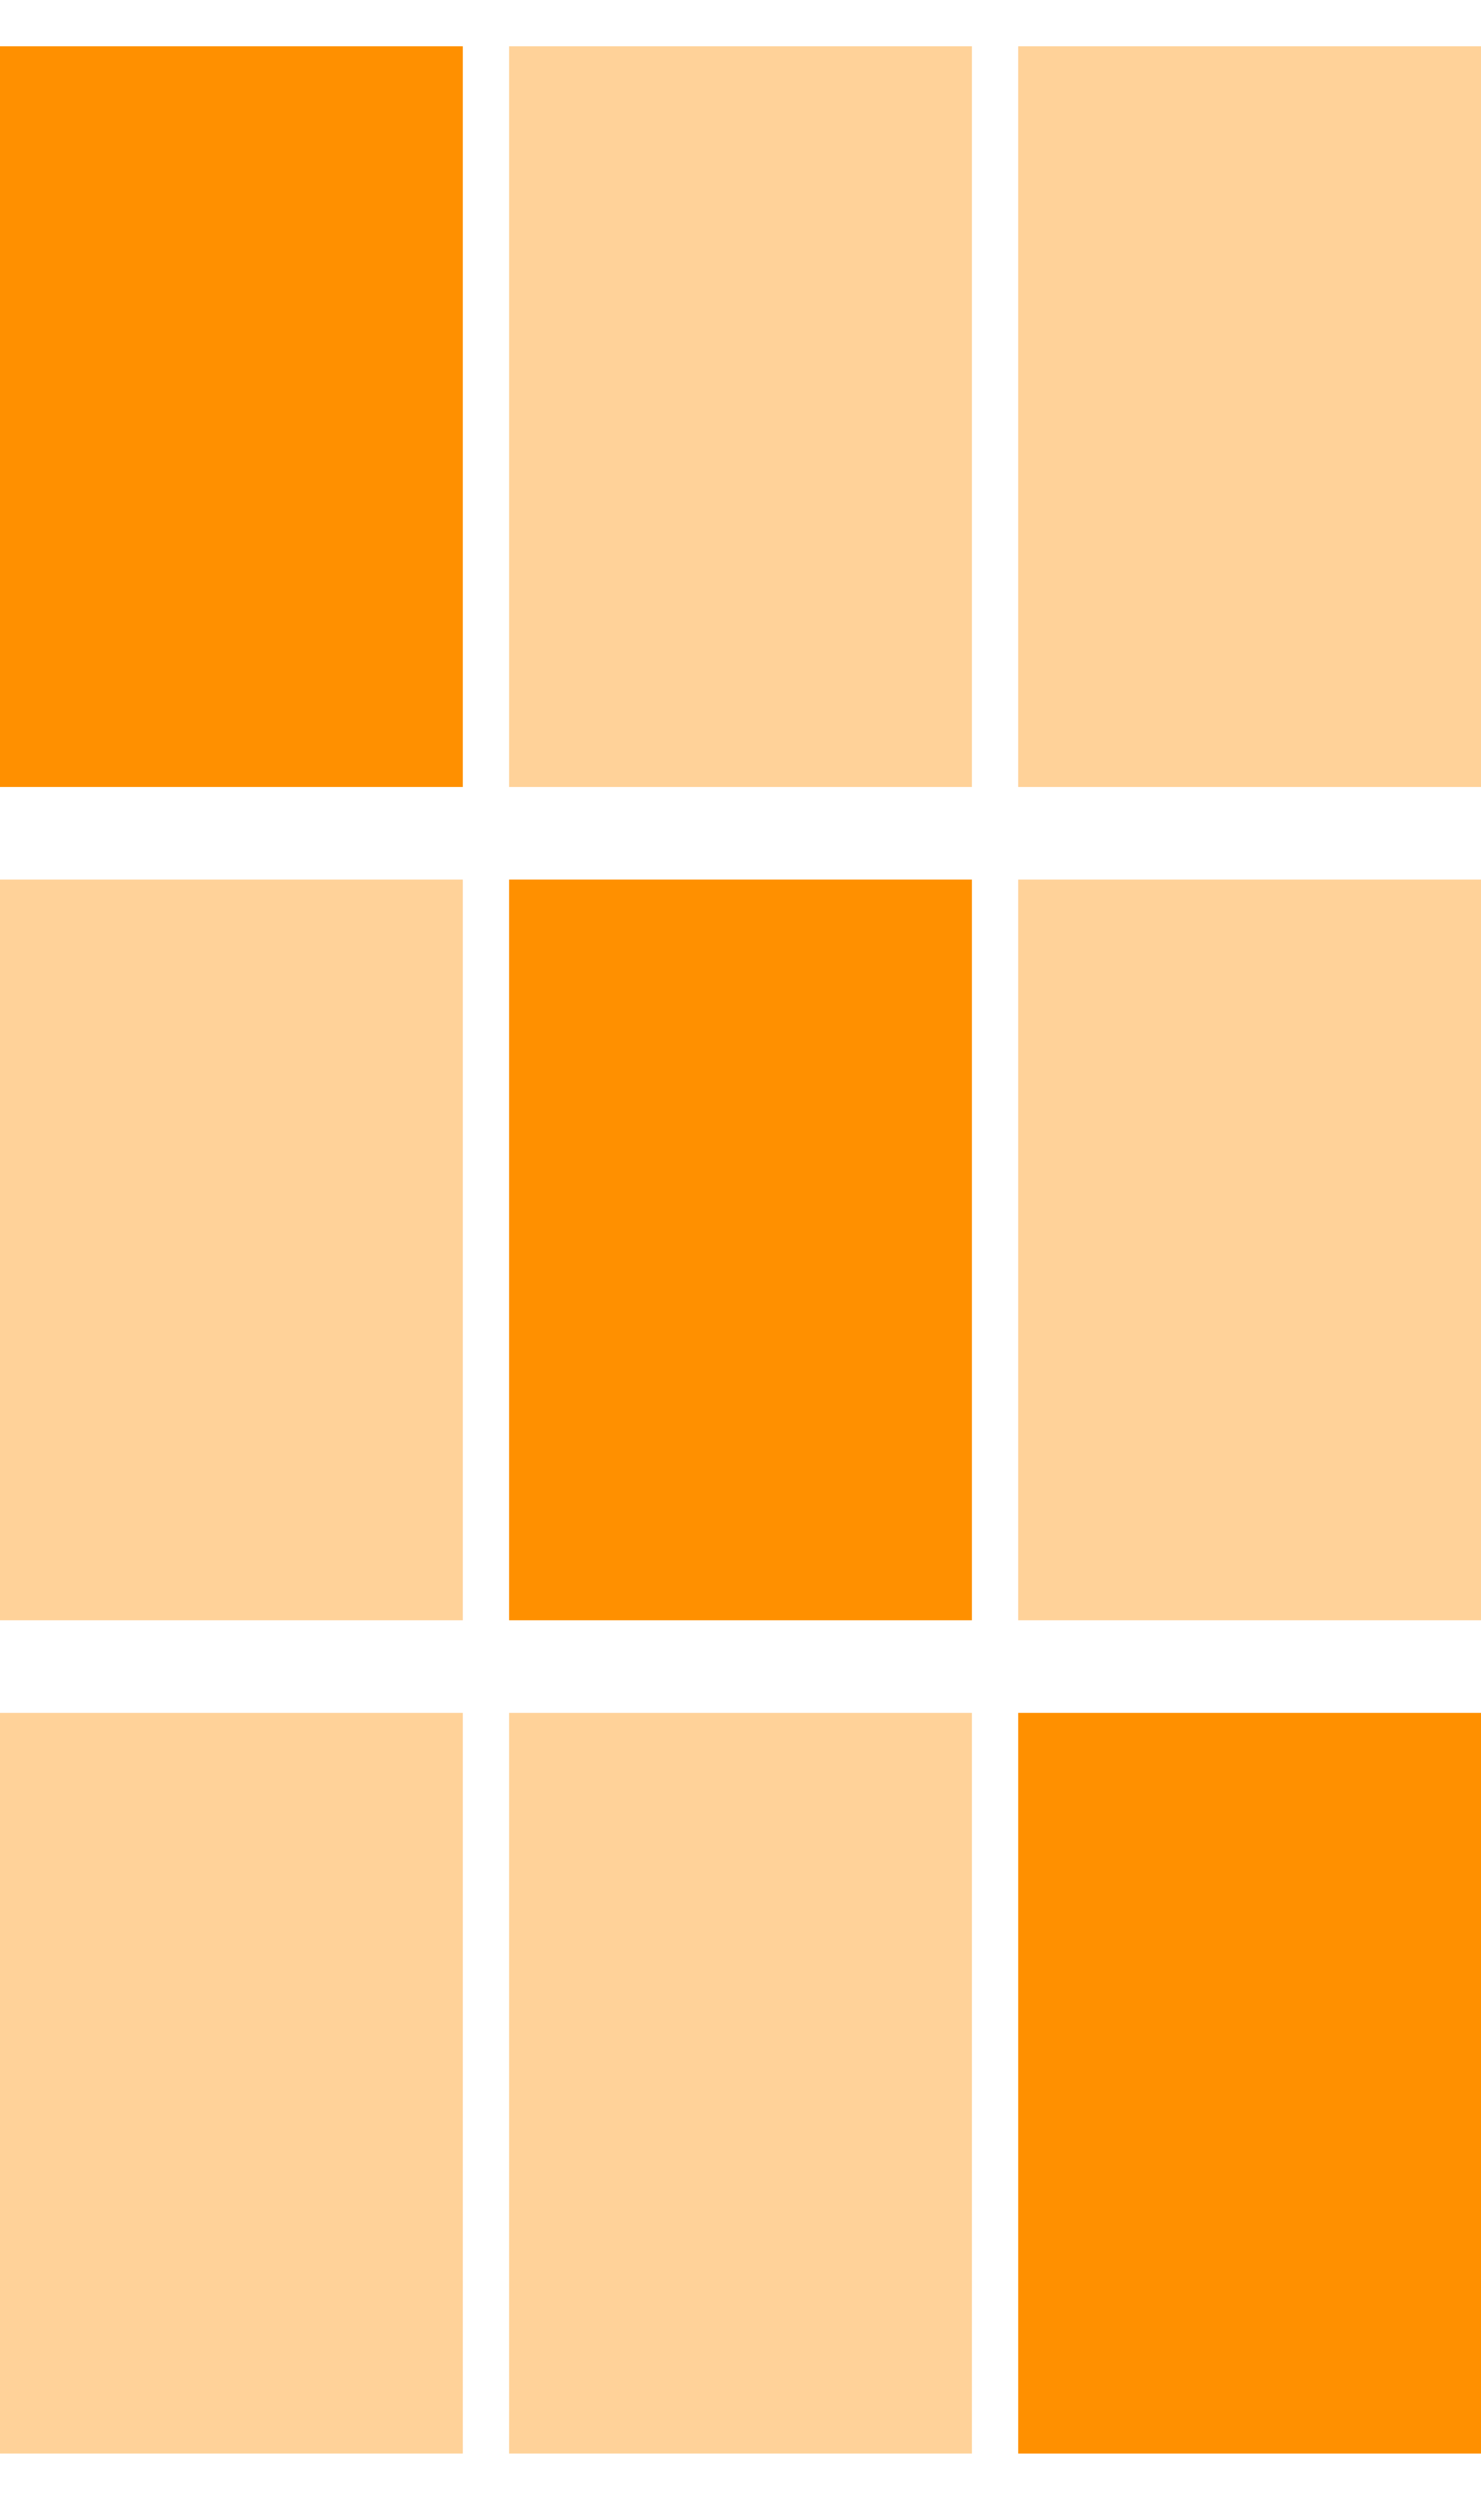 <svg width="16" height="27" viewBox="0 0 16 27" fill="none" xmlns="http://www.w3.org/2000/svg">
<g clip-path="url(#clip0_206_39378)">
<path d="M10.5 0.5H5.5V8.5H10.5V0.5Z" fill="#FF9000" fill-opacity="0.4"/>
<path d="M16 0.5H11V8.5H16V0.5Z" fill="#FF9000" fill-opacity="0.4"/>
<path d="M5 0.5H0V8.5H5V0.5Z" fill="#FF9000"/>
<path d="M10.5 18.5H5.5V26.5H10.5V18.5Z" fill="#FF9000" fill-opacity="0.4"/>
<path d="M16 18.5H11V26.5H16V18.5Z" fill="#FF9000"/>
<path d="M5 18.5H0V26.5H5V18.5Z" fill="#FF9000" fill-opacity="0.4"/>
<path d="M10.5 9.5H5.5V17.5H10.5V9.5Z" fill="#FF9000"/>
<path d="M16 9.5H11V17.5H16V9.5Z" fill="#FF9000" fill-opacity="0.4"/>
<path d="M5 9.5H0V17.5H5V9.5Z" fill="#FF9000" fill-opacity="0.4"/>
</g>
<defs>
<clipPath id="clip0_206_39378">
<rect width="16" height="27" fill="white"/>
</clipPath>
</defs>
</svg>
